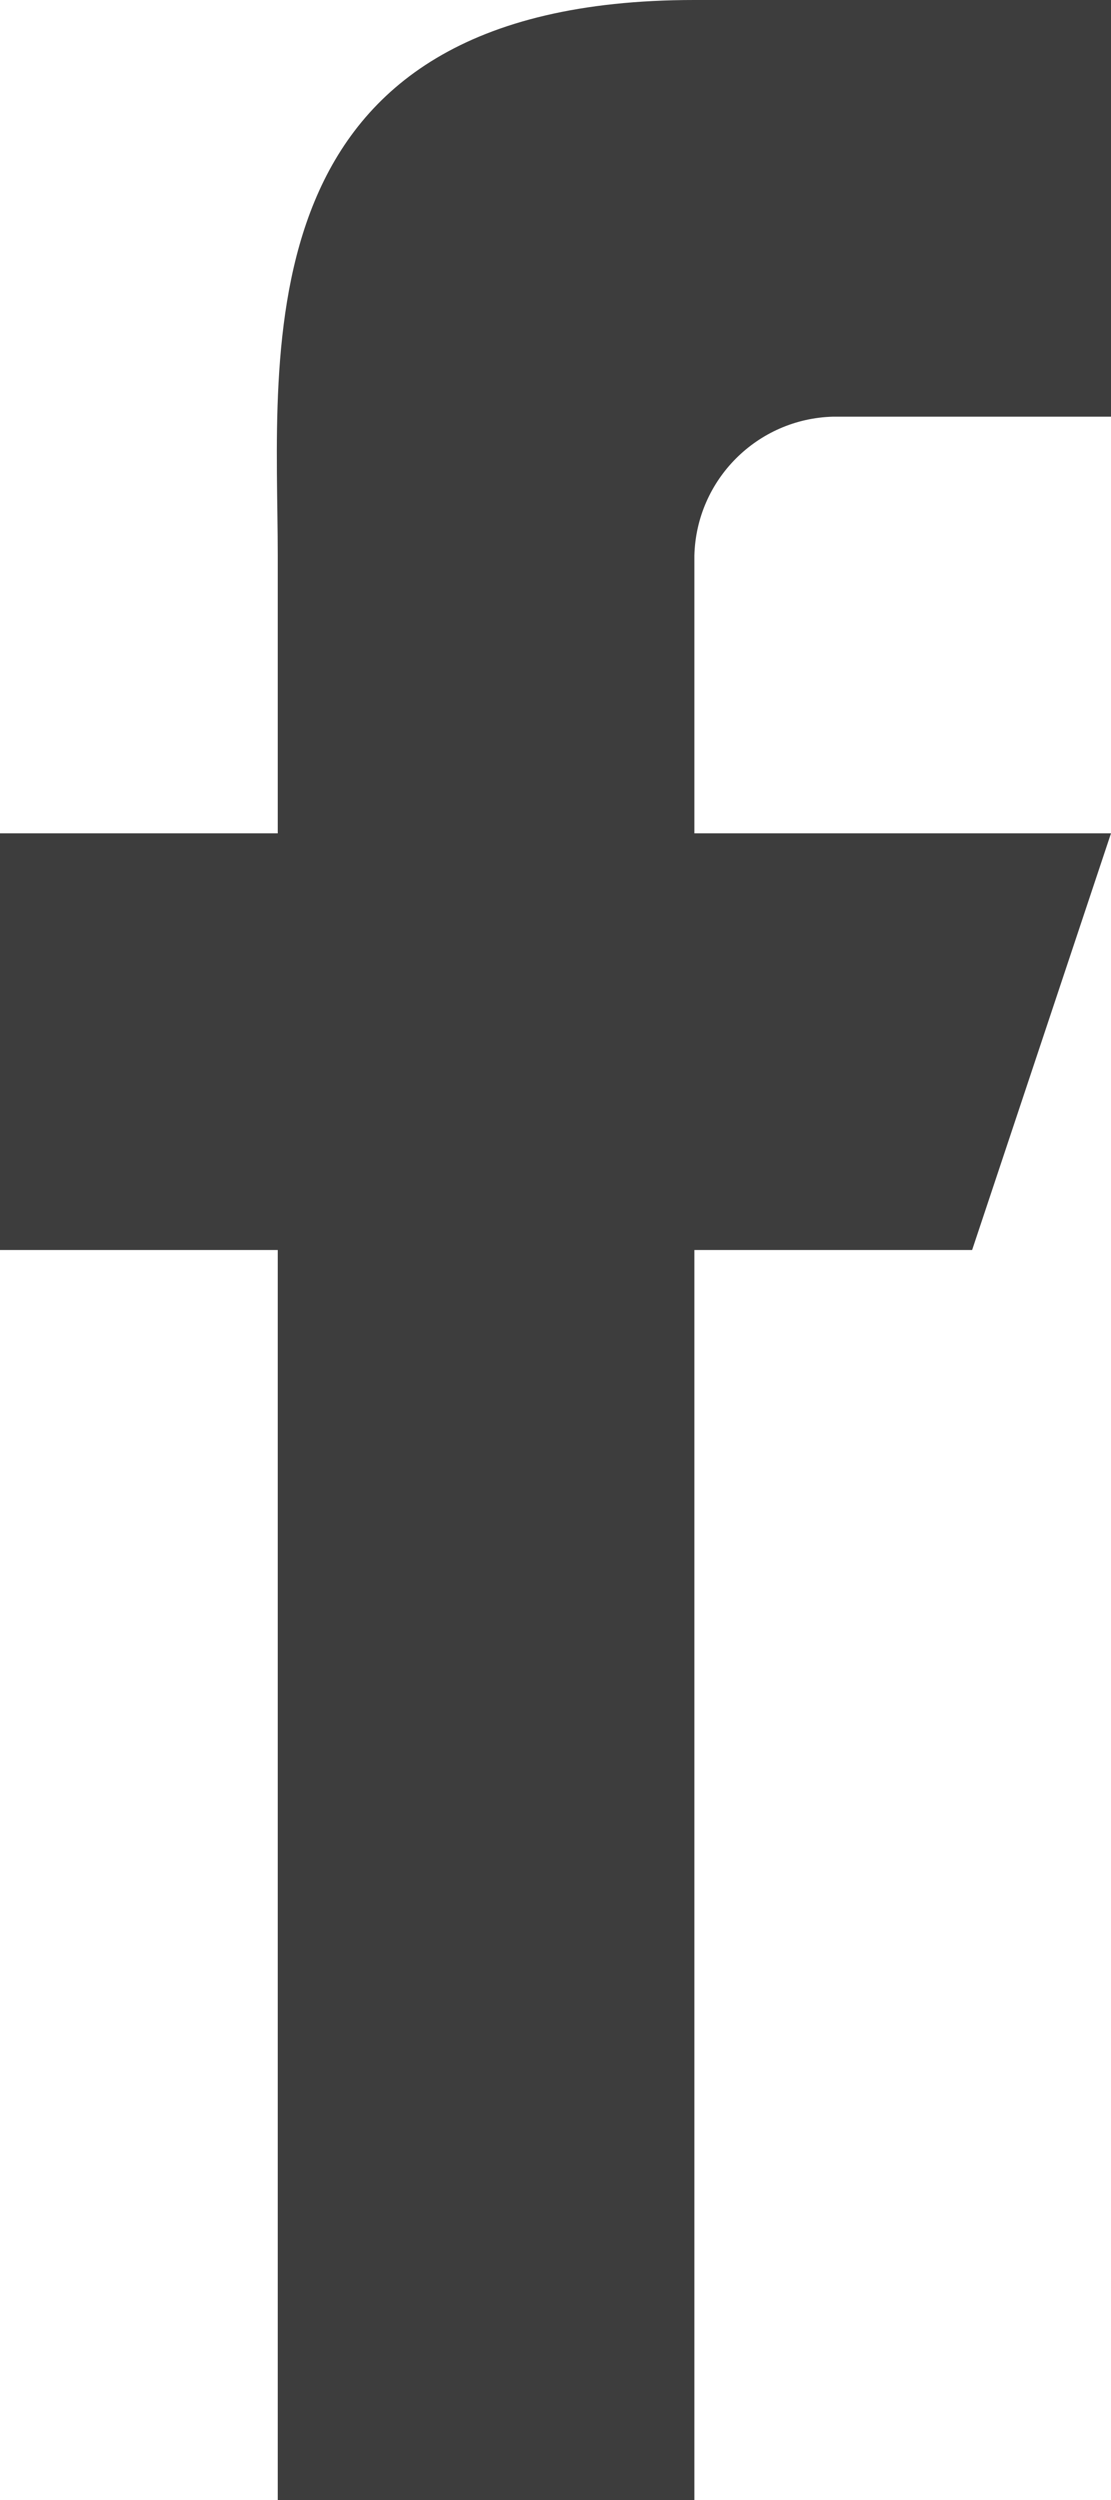 <svg width="8" height="18" viewBox="0 0 8 18" fill="none" xmlns="http://www.w3.org/2000/svg">
<path d="M7 9H5V18H2V9H0V6H2V4C2 2.53 1.708 0 5 0H8V3H6C5.453 3.014 5.014 3.454 5 4V6H8L7 9Z" fill="#3D3D3D"/>
</svg>
